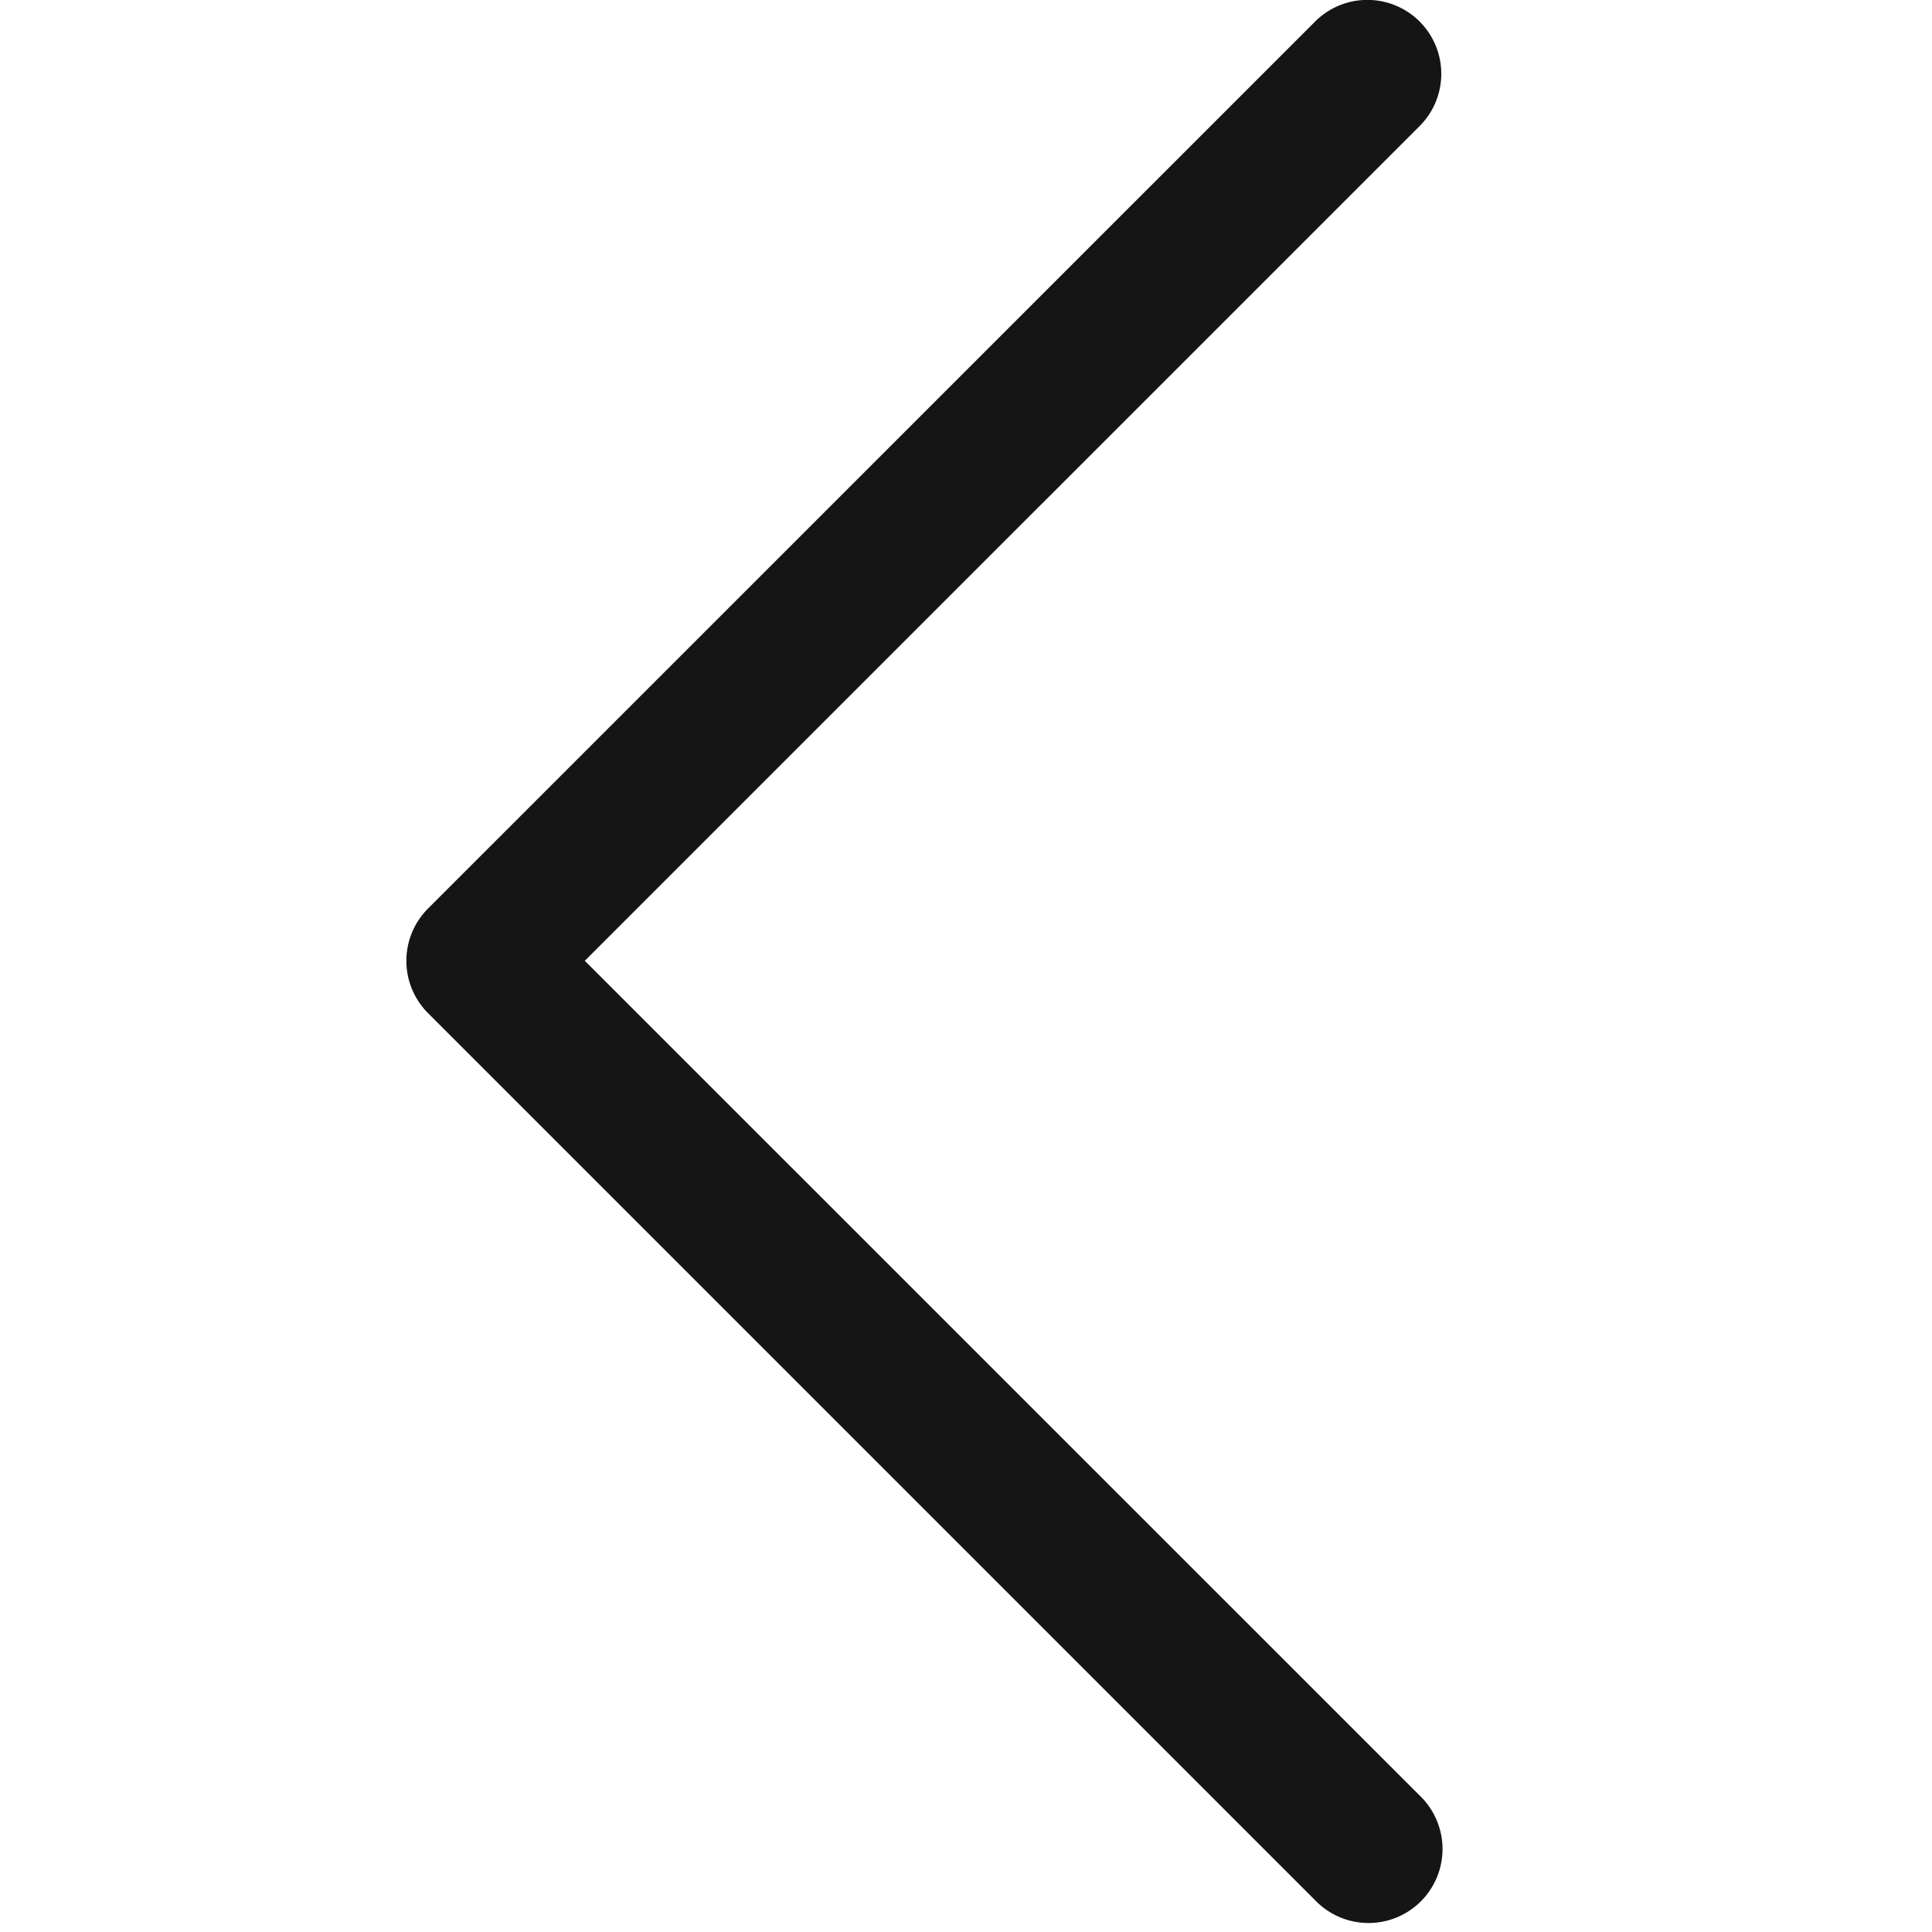 <svg xmlns="http://www.w3.org/2000/svg" width="20" height="20" viewBox="0 0 20 20">
    <path data-name="사각형 468" transform="rotate(180 10 10)" style="fill:none" d="M0 0h20v20H0z"/>
    <g data-name="그룹 1170">
        <path data-name="패스 282" d="M12.869 31.895a.765.765 0 0 1-.541-1.306l8.642-8.641-8.642-8.641a.766.766 0 1 1 1.083-1.083l9.182 9.182a.766.766 0 0 1 0 1.083l-9.183 9.182a.765.765 0 0 1-.541.224z" transform="rotate(180 13.512 15.947)" style="fill:#151515"/>
    </g>
</svg>

